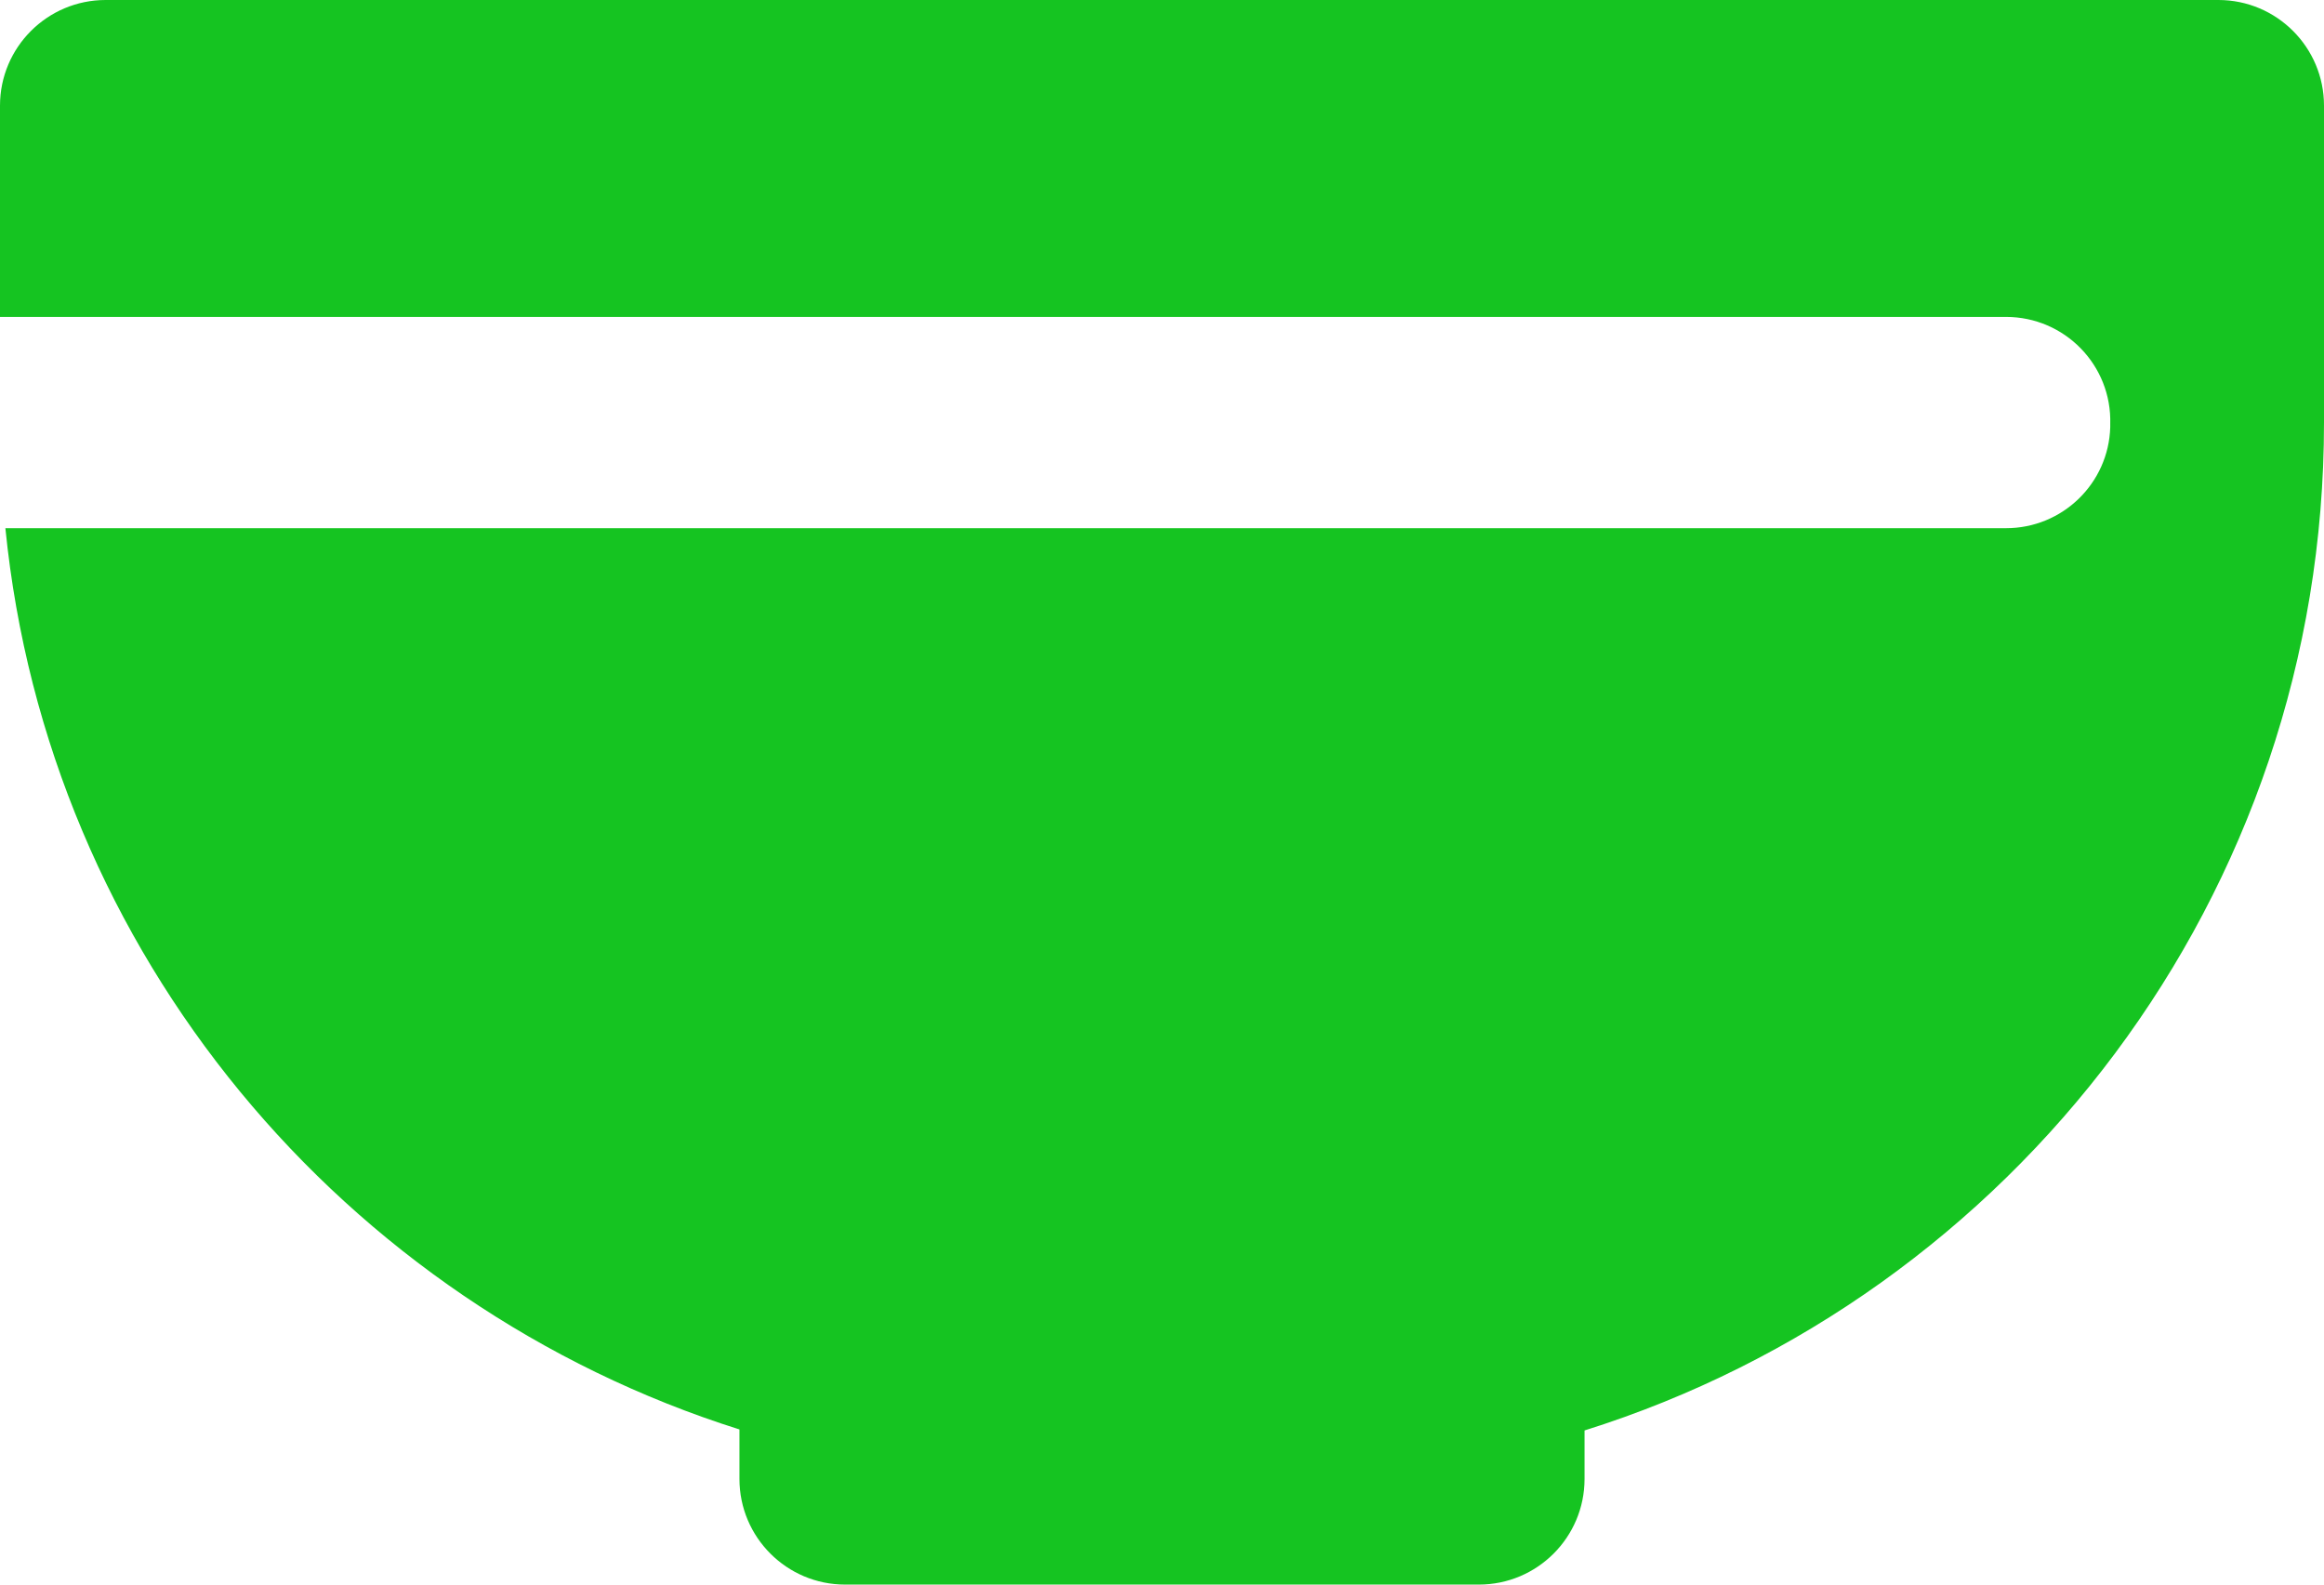 <svg width="44" height="30" viewBox="0 0 44 30" fill="none" xmlns="http://www.w3.org/2000/svg">
<path d="M2 0C0.896 0 0 0.896 0 2V6H37.98C39.093 6 39.985 6.917 39.953 8.027C39.953 8.045 39.953 8.068 39.953 8.086C39.923 9.152 39.048 10 37.98 10H0.102C0.904 18.053 6.511 24.699 14 27.063V28C14 29.104 14.896 30 16 30H28C29.104 30 30 29.104 30 28V27.082C38.114 24.534 44 16.956 44 8V2C44 0.896 43.104 0 42 0H2Z" fill="#15C421"/>
</svg>
